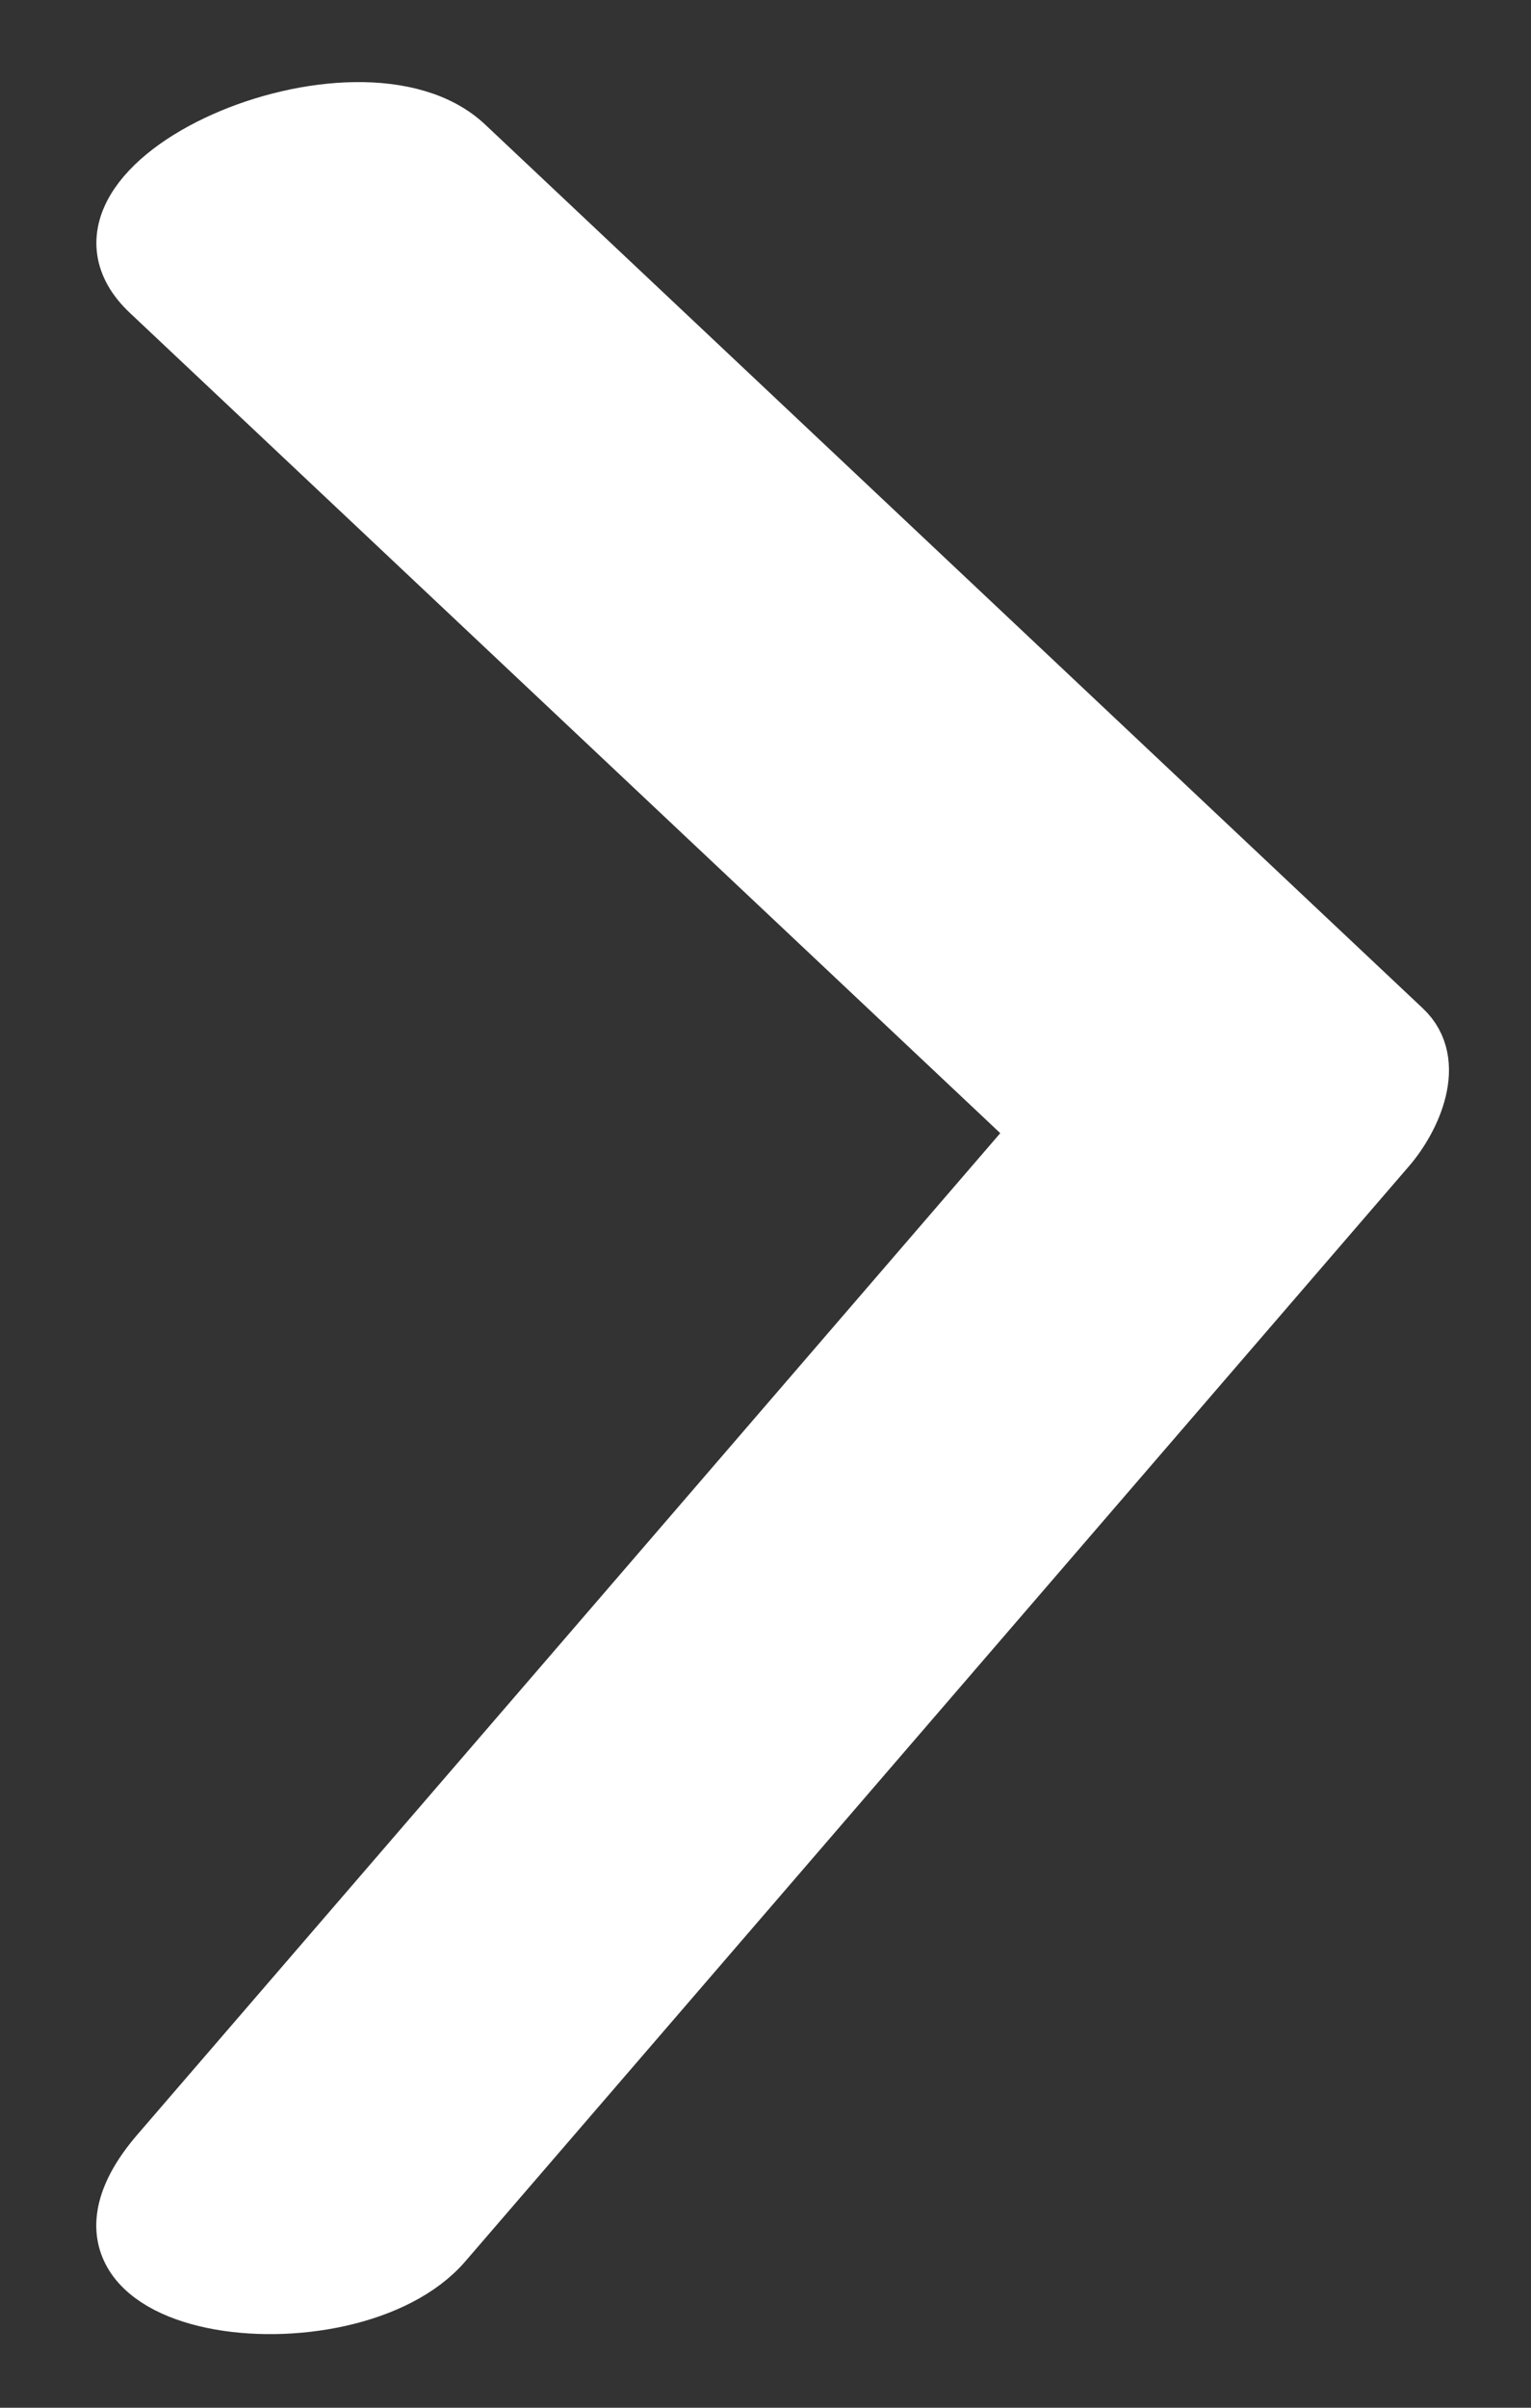 <?xml version="1.0" encoding="UTF-8"?>
<svg width="14px" height="22px" viewBox="0 0 14 22" version="1.1" xmlns="http://www.w3.org/2000/svg" xmlns:xlink="http://www.w3.org/1999/xlink">
    <rect x="0" y="0" width="14" height="22" fill="#333333" stroke="none"/>
    <!-- Generator: Sketch 53.1 (72631) - https://sketchapp.com -->
    <title>Fill 1</title>
    <desc>Created with Sketch.</desc>
    <g id="Page-1" stroke="none" stroke-width="1" fill="none" fill-rule="evenodd">
        <g id="desktop-homepage" transform="translate(-1408, -509)" fill="#FFFFFF" stroke="#FFFFFF" stroke-width="0.5">
            <g id="50%-off-hero-slider" transform="translate(0, 195)">
                <g id="right-arrow" transform="translate(1415, 325) scale(-1, 1) translate(-1415, -325) translate(1390, 300)">
                    <path d="M19.228,16.676 C22.087,19.368 24.945,22.06 27.804,24.752 C27.852,24.388 27.899,24.023 27.947,23.658 C25.07,26.995 22.193,30.332 19.316,33.667 C18.023,35.168 21.064,35.513 21.936,34.499 C24.813,31.163 27.69,27.827 30.567,24.49 C30.796,24.224 31.038,23.704 30.71,23.396 C27.852,20.705 24.993,18.012 22.135,15.32 C21.153,14.395 18.161,15.671 19.228,16.676" id="Fill-1" transform="translate(24.935, 25.039) scale(-1, 1) translate(-24.935, -25.039) "></path>
                </g>
            </g>
        </g>
    </g>
</svg>